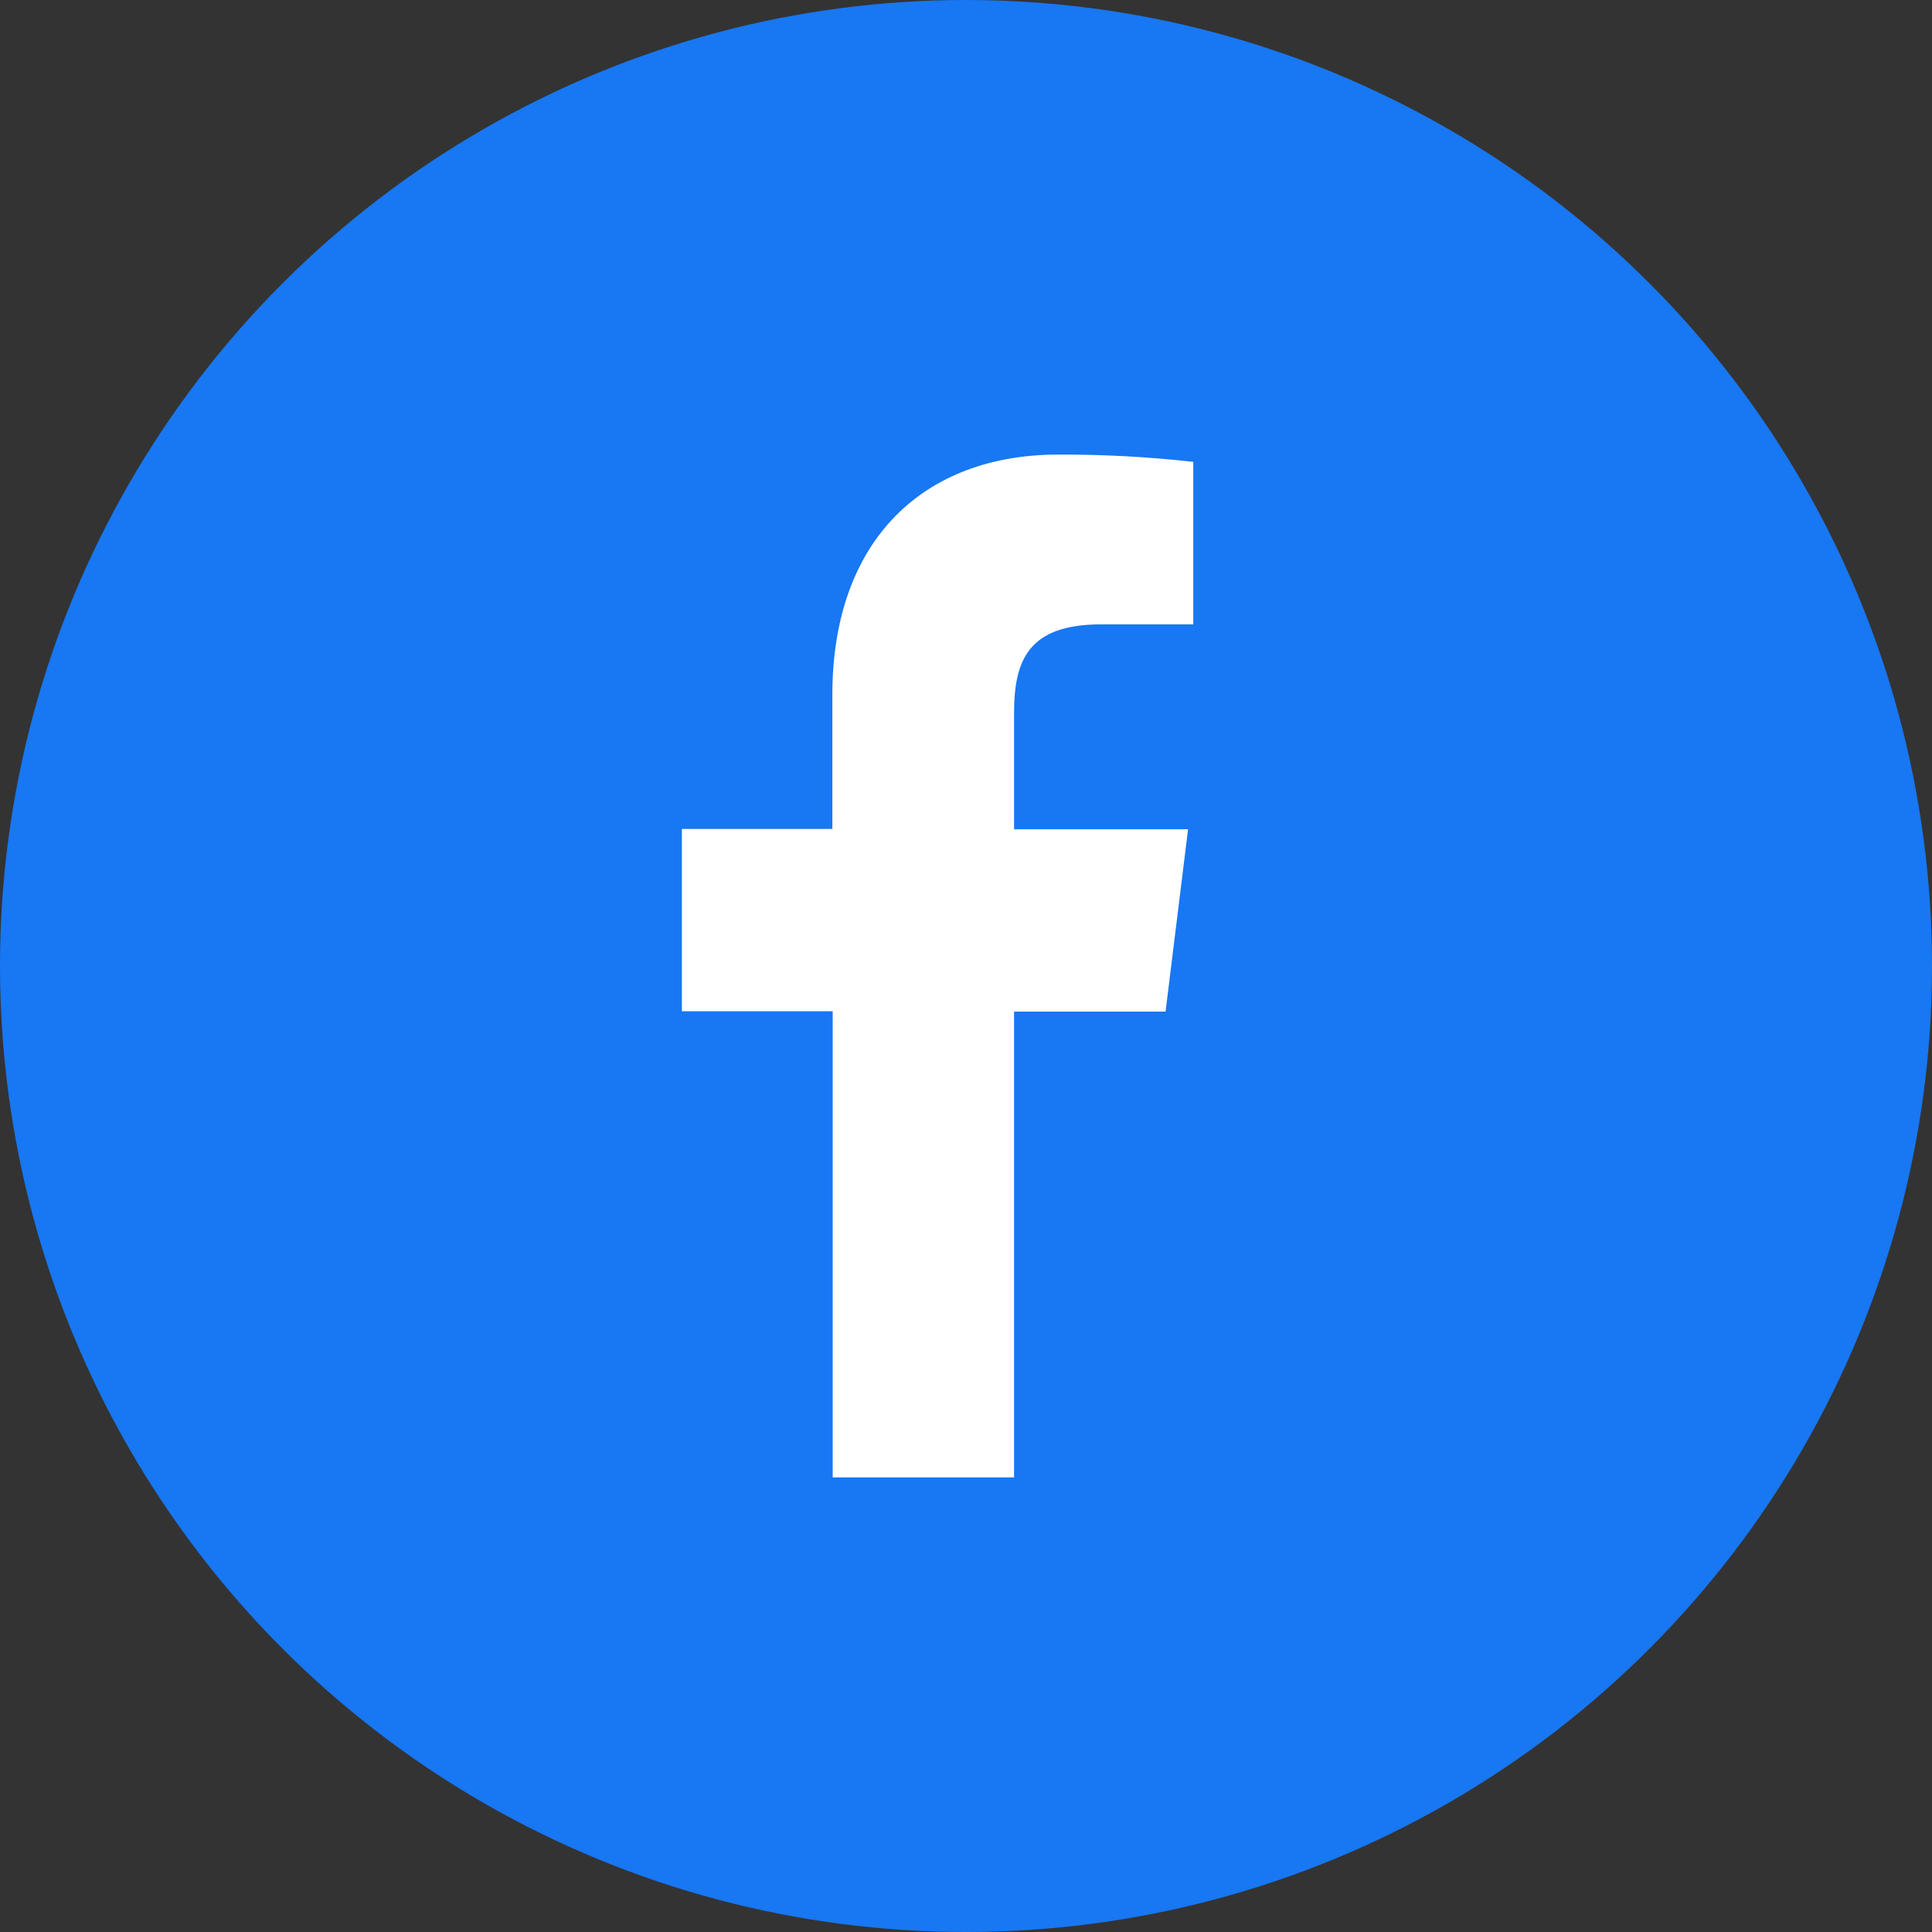 <svg width="17" height="17" viewBox="0 0 17 17" fill="none" xmlns="http://www.w3.org/2000/svg">
<rect x="0" y="0" width="17" height="17" fill="#333333" stroke="none"/>
<circle cx="8.5" cy="8.5" r="8.5" fill="#1877F2"/>
<path d="M8.923 13V8.901H10.256L10.454 7.297H8.923V6.274C8.923 5.811 9.048 5.494 9.688 5.494H10.5V4.064C10.105 4.02 9.708 3.998 9.311 4C8.133 4 7.324 4.746 7.324 6.116V7.294H6V8.898H7.327V13H8.923Z" fill="white"/>
</svg>
